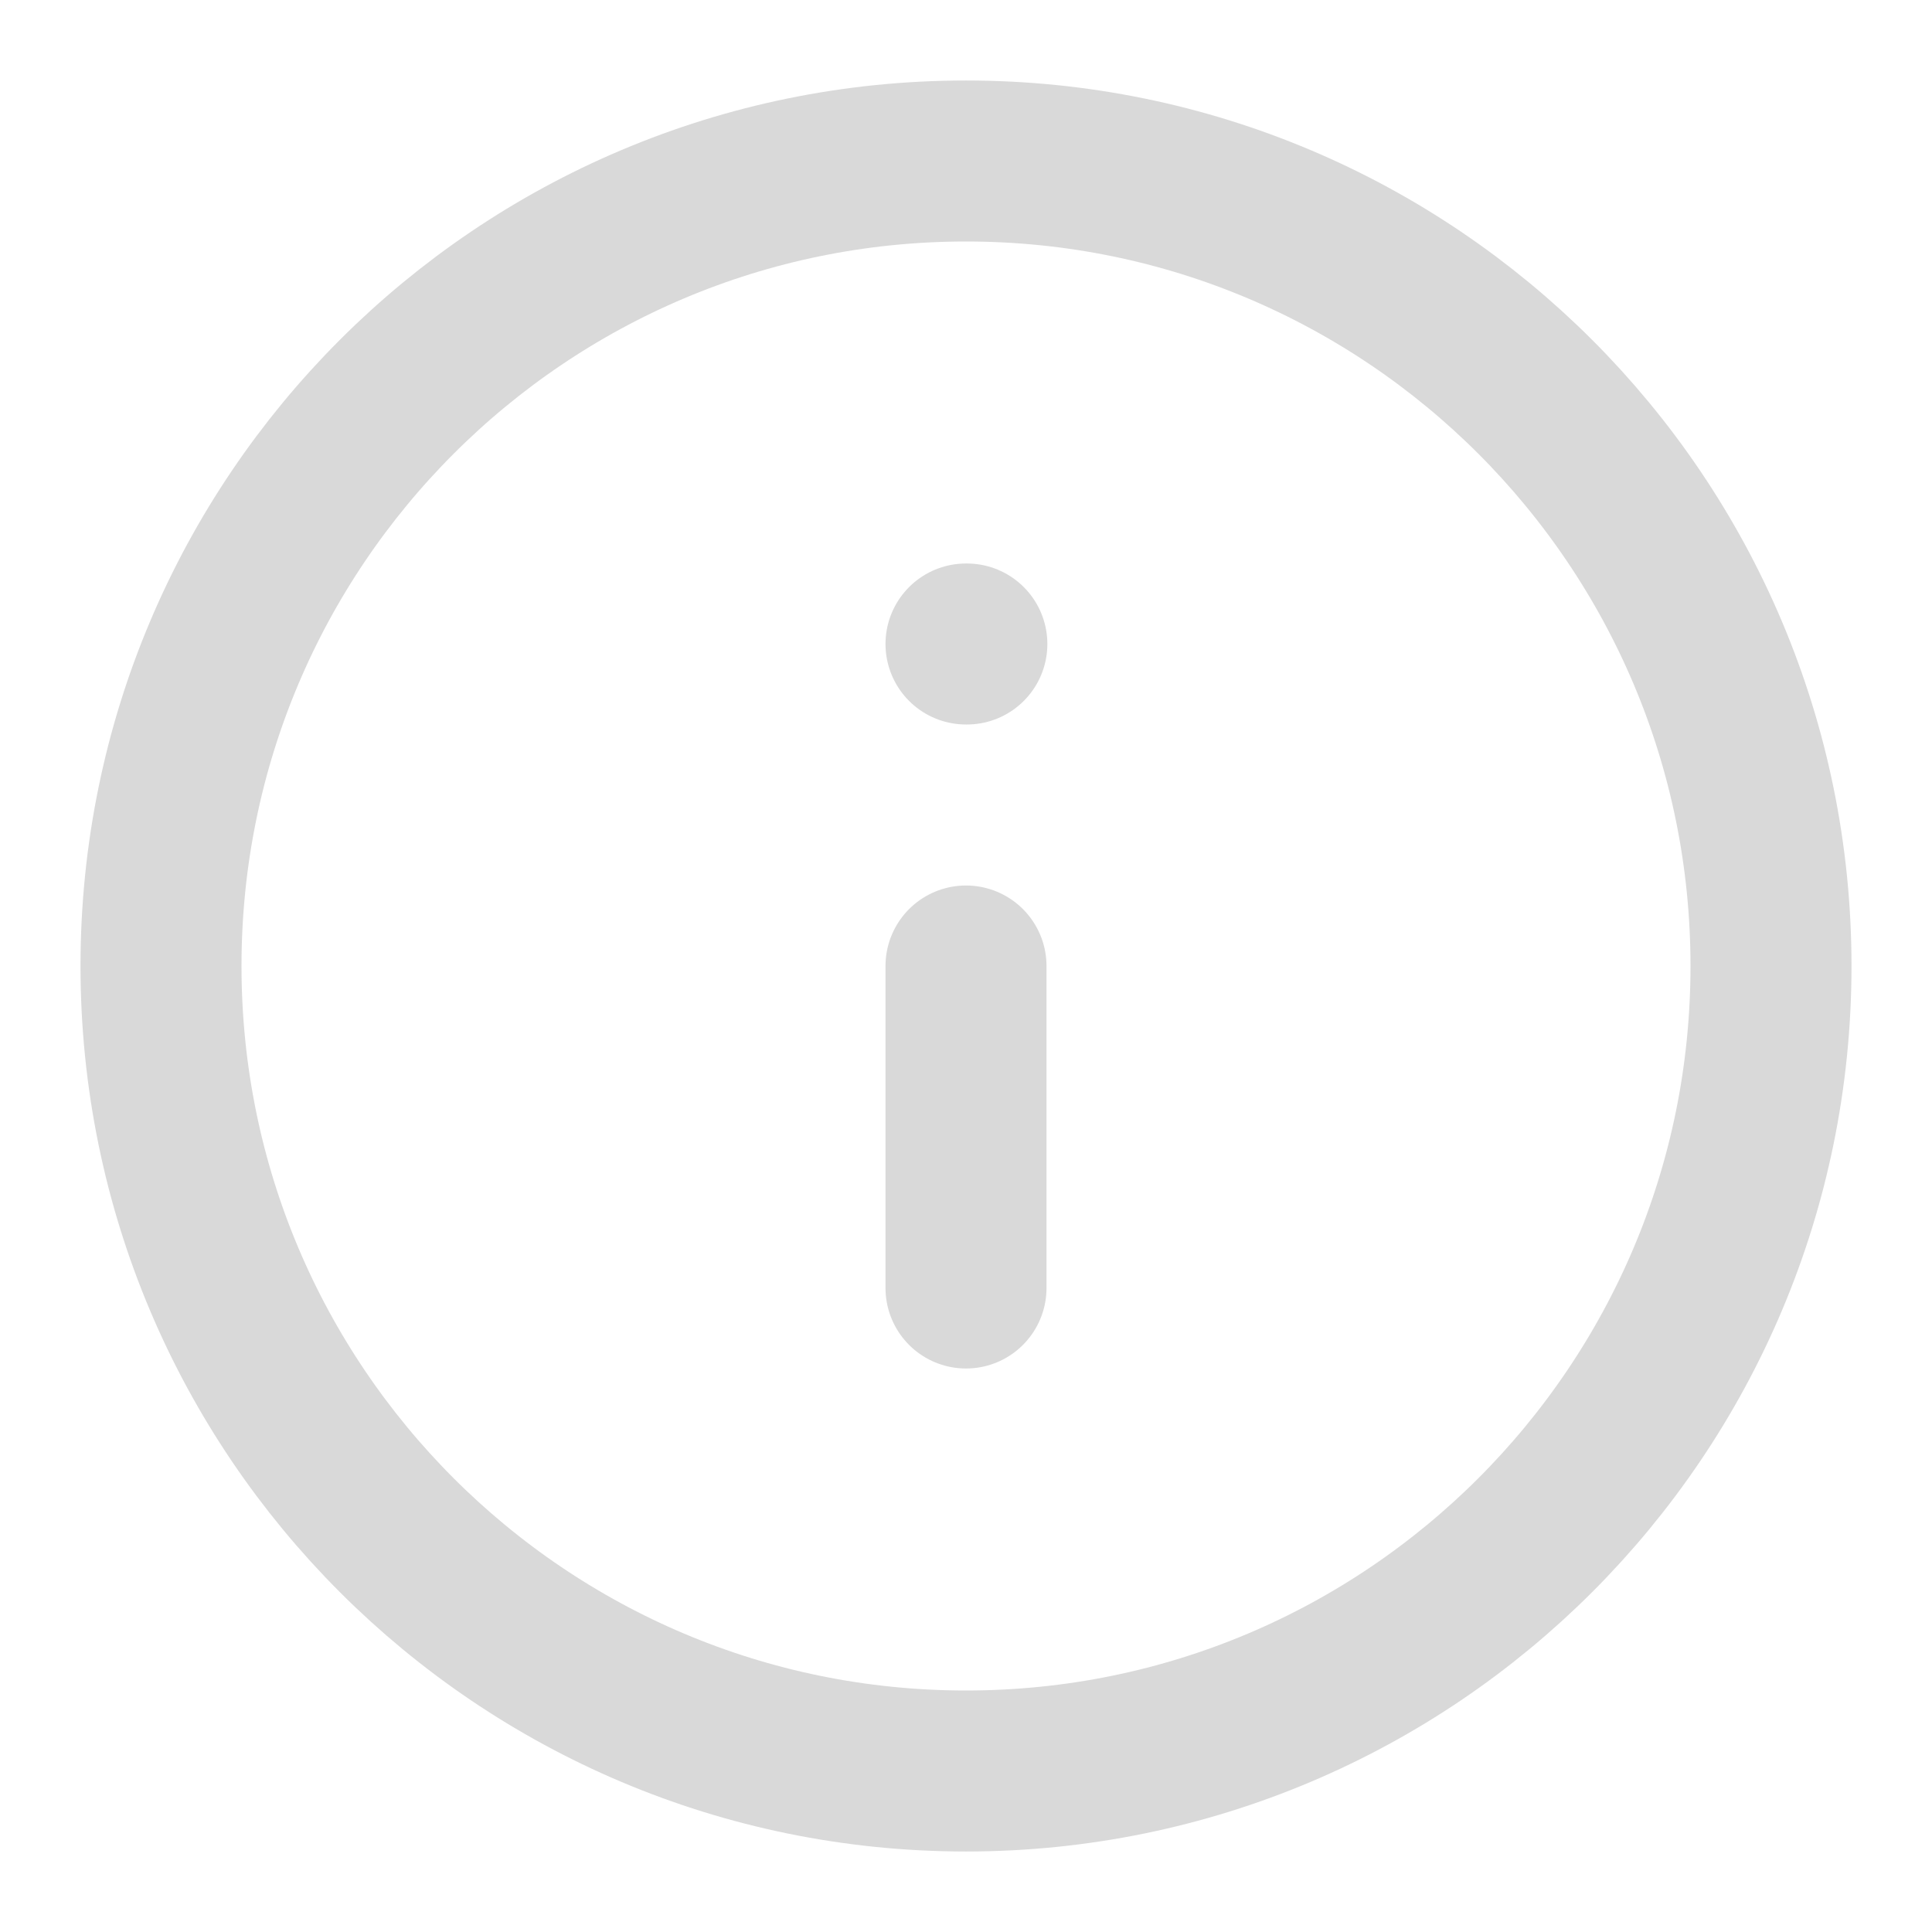<svg width="18" height="18" viewBox="0 0 18 18" fill="none" xmlns="http://www.w3.org/2000/svg">
<path d="M9 16.5C13.142 16.5 16.5 13.142 16.5 9C16.5 4.858 13.142 1.5 9 1.5C4.858 1.5 1.5 4.858 1.5 9C1.5 13.142 4.858 16.5 9 16.5Z" stroke="#D9D9D9" stroke-width="1.5" stroke-linecap="round" stroke-linejoin="round"/>
<path d="M9 12V9" stroke="#D9D9D9" stroke-width="1.5" stroke-linecap="round" stroke-linejoin="round"/>
<path d="M9 6H9.008" stroke="#D9D9D9" stroke-width="1.5" stroke-linecap="round" stroke-linejoin="round"/>
</svg>

